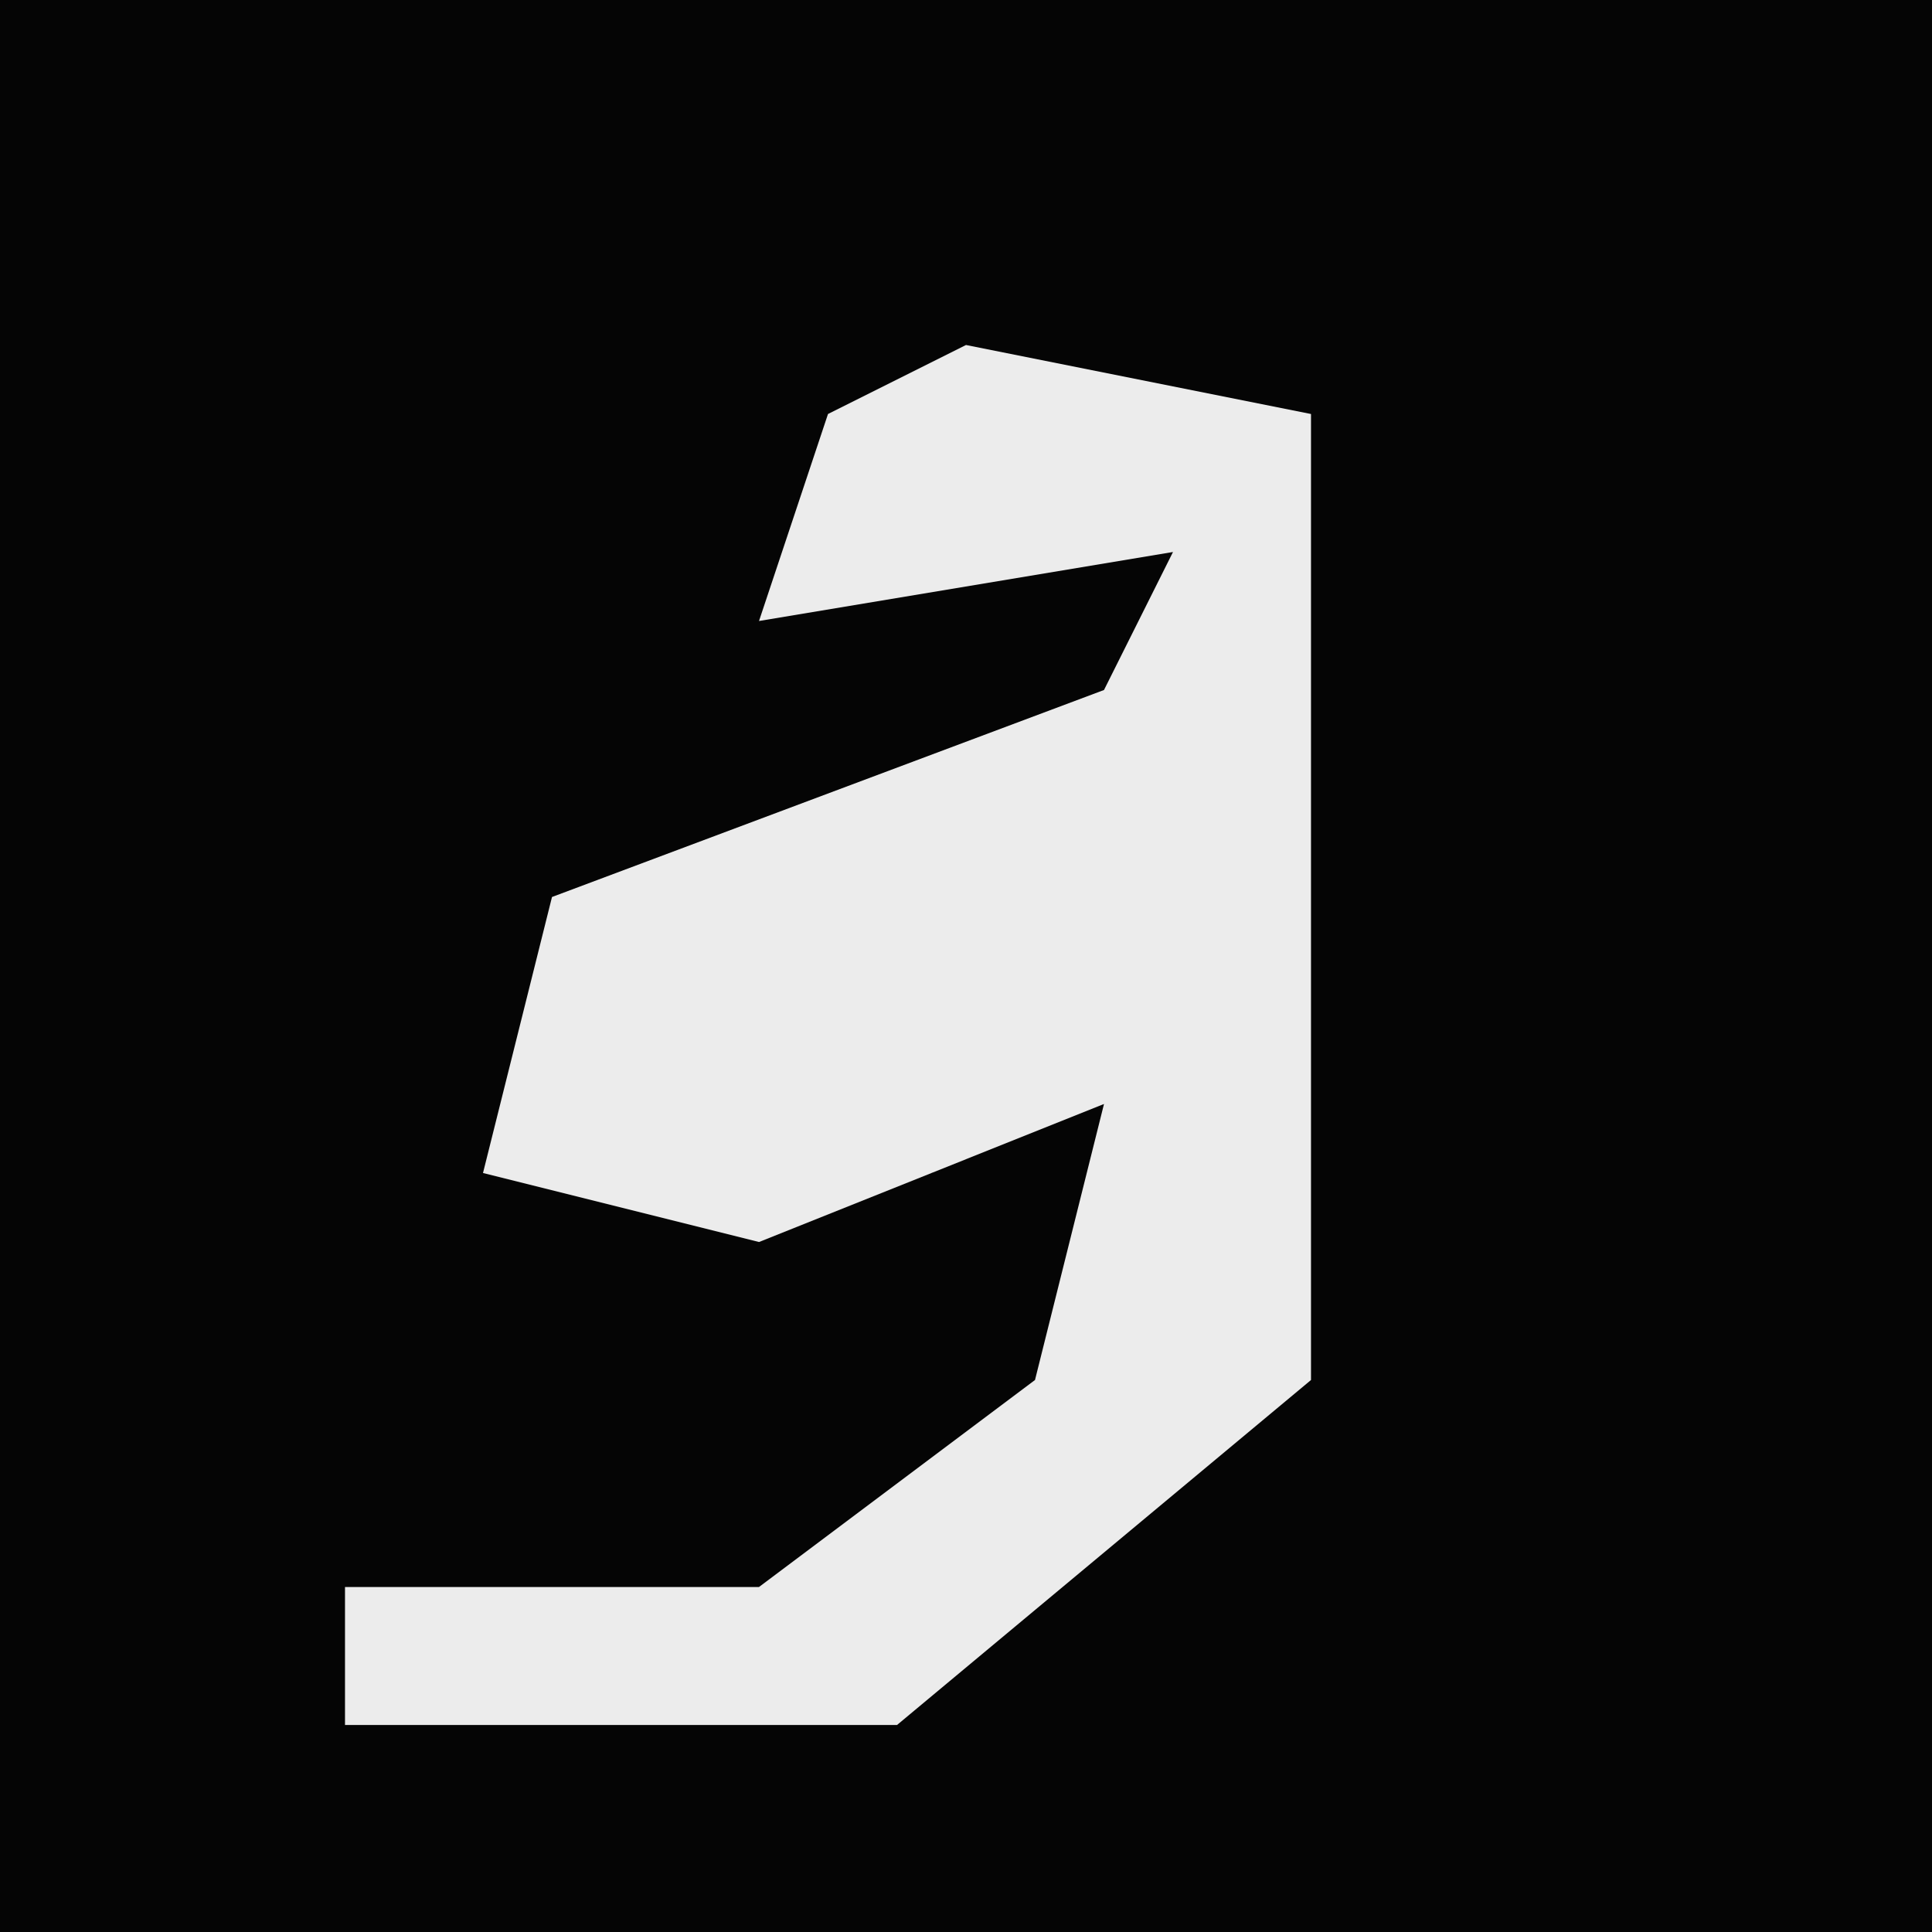 <?xml version="1.0" encoding="UTF-8"?>
<svg version="1.1" xmlns="http://www.w3.org/2000/svg" width="28" height="28">
<path d="M0,0 L28,0 L28,28 L0,28 Z " fill="#050505" transform="translate(0,0)"/>
<path d="M0,0 L5,1 L5,15 L-1,20 L-9,20 L-9,18 L-3,18 L1,15 L2,11 L-3,13 L-7,12 L-6,8 L2,5 L3,3 L-3,4 L-2,1 Z " fill="#ECECEC" transform="translate(14,5)"/>
</svg>
